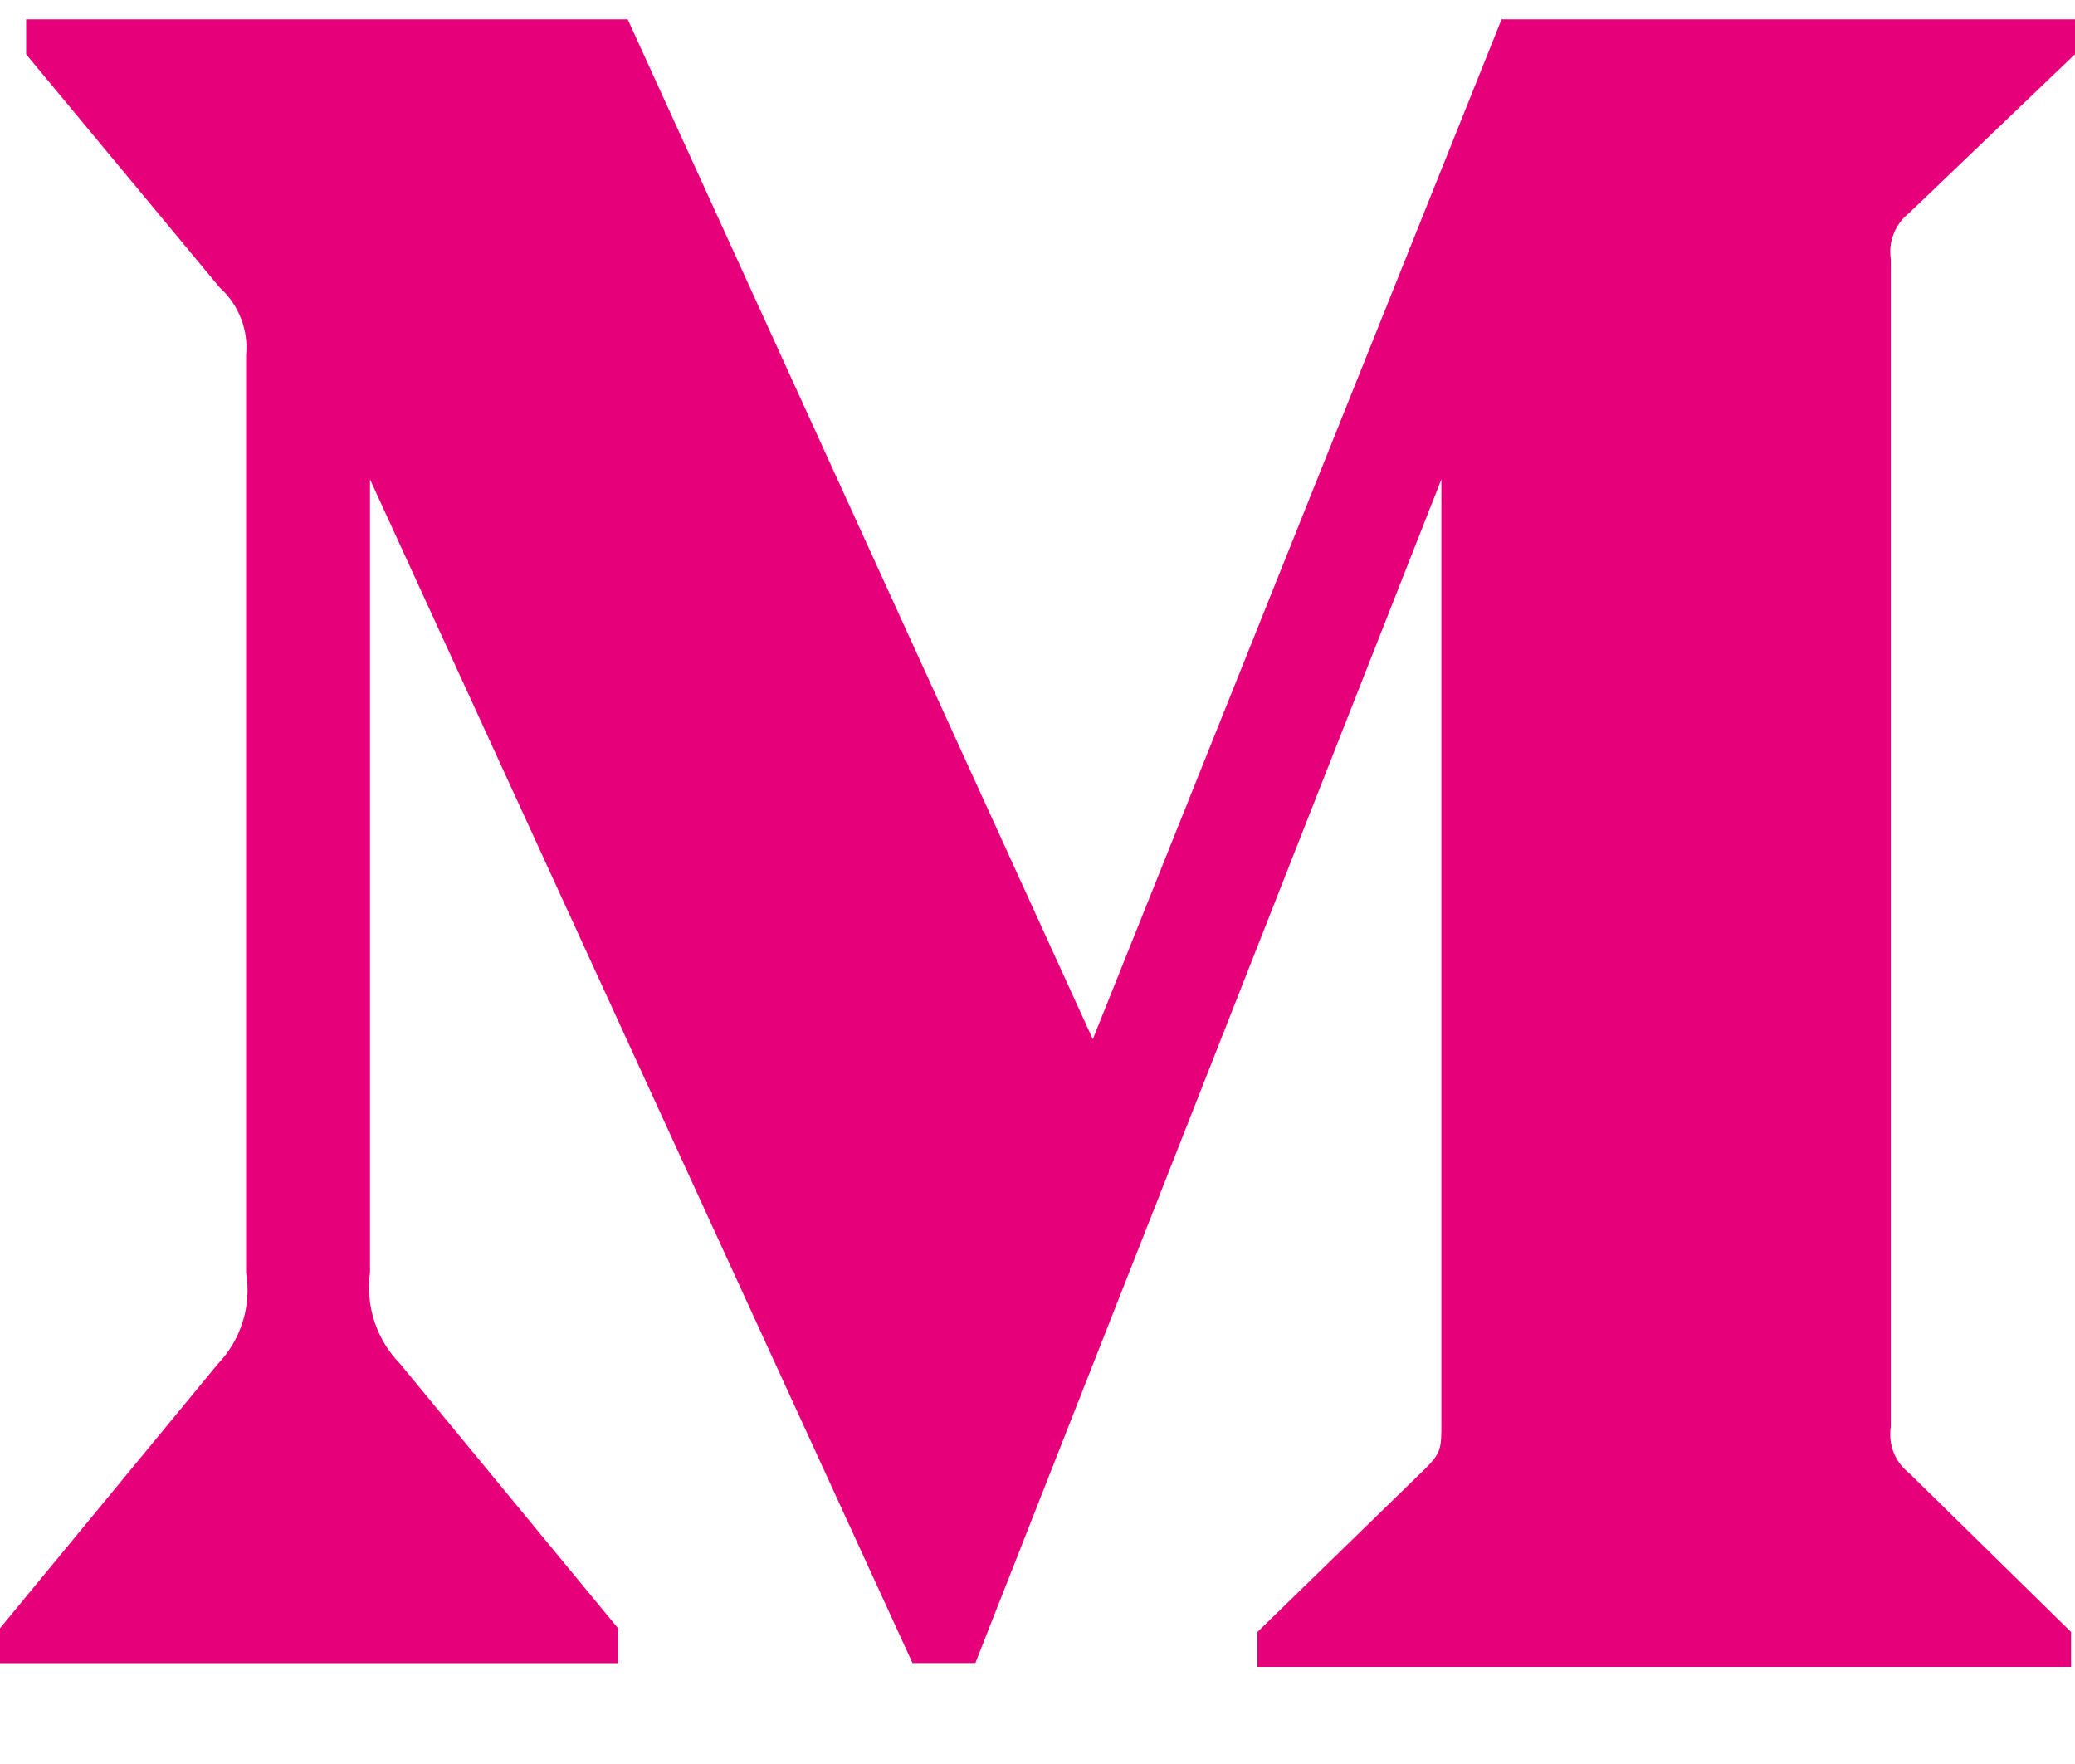 <svg width="20" height="17" viewBox="0 0 20 17" fill="none" xmlns="http://www.w3.org/2000/svg">
<path d="M2.372 3.425C2.384 3.304 2.367 3.182 2.323 3.069C2.279 2.955 2.209 2.854 2.119 2.773L0.252 0.523V0.186H6.05L10.533 10.015L14.473 0.186H20V0.522L18.402 2.052C18.335 2.104 18.284 2.173 18.253 2.252C18.221 2.331 18.212 2.417 18.225 2.5V13.749C18.212 13.833 18.221 13.919 18.252 13.998C18.283 14.076 18.335 14.145 18.402 14.197L19.962 15.728V16.064H12.12V15.728L13.732 14.159C13.893 14.001 13.893 13.954 13.893 13.712V4.619L9.401 16.027H8.795L3.566 4.619V12.264C3.522 12.586 3.629 12.91 3.856 13.143L5.957 15.692V16.028H0V15.692L2.101 13.143C2.211 13.028 2.293 12.888 2.34 12.736C2.388 12.583 2.398 12.422 2.372 12.264V3.425Z" fill="#E6007A"/>
</svg>
